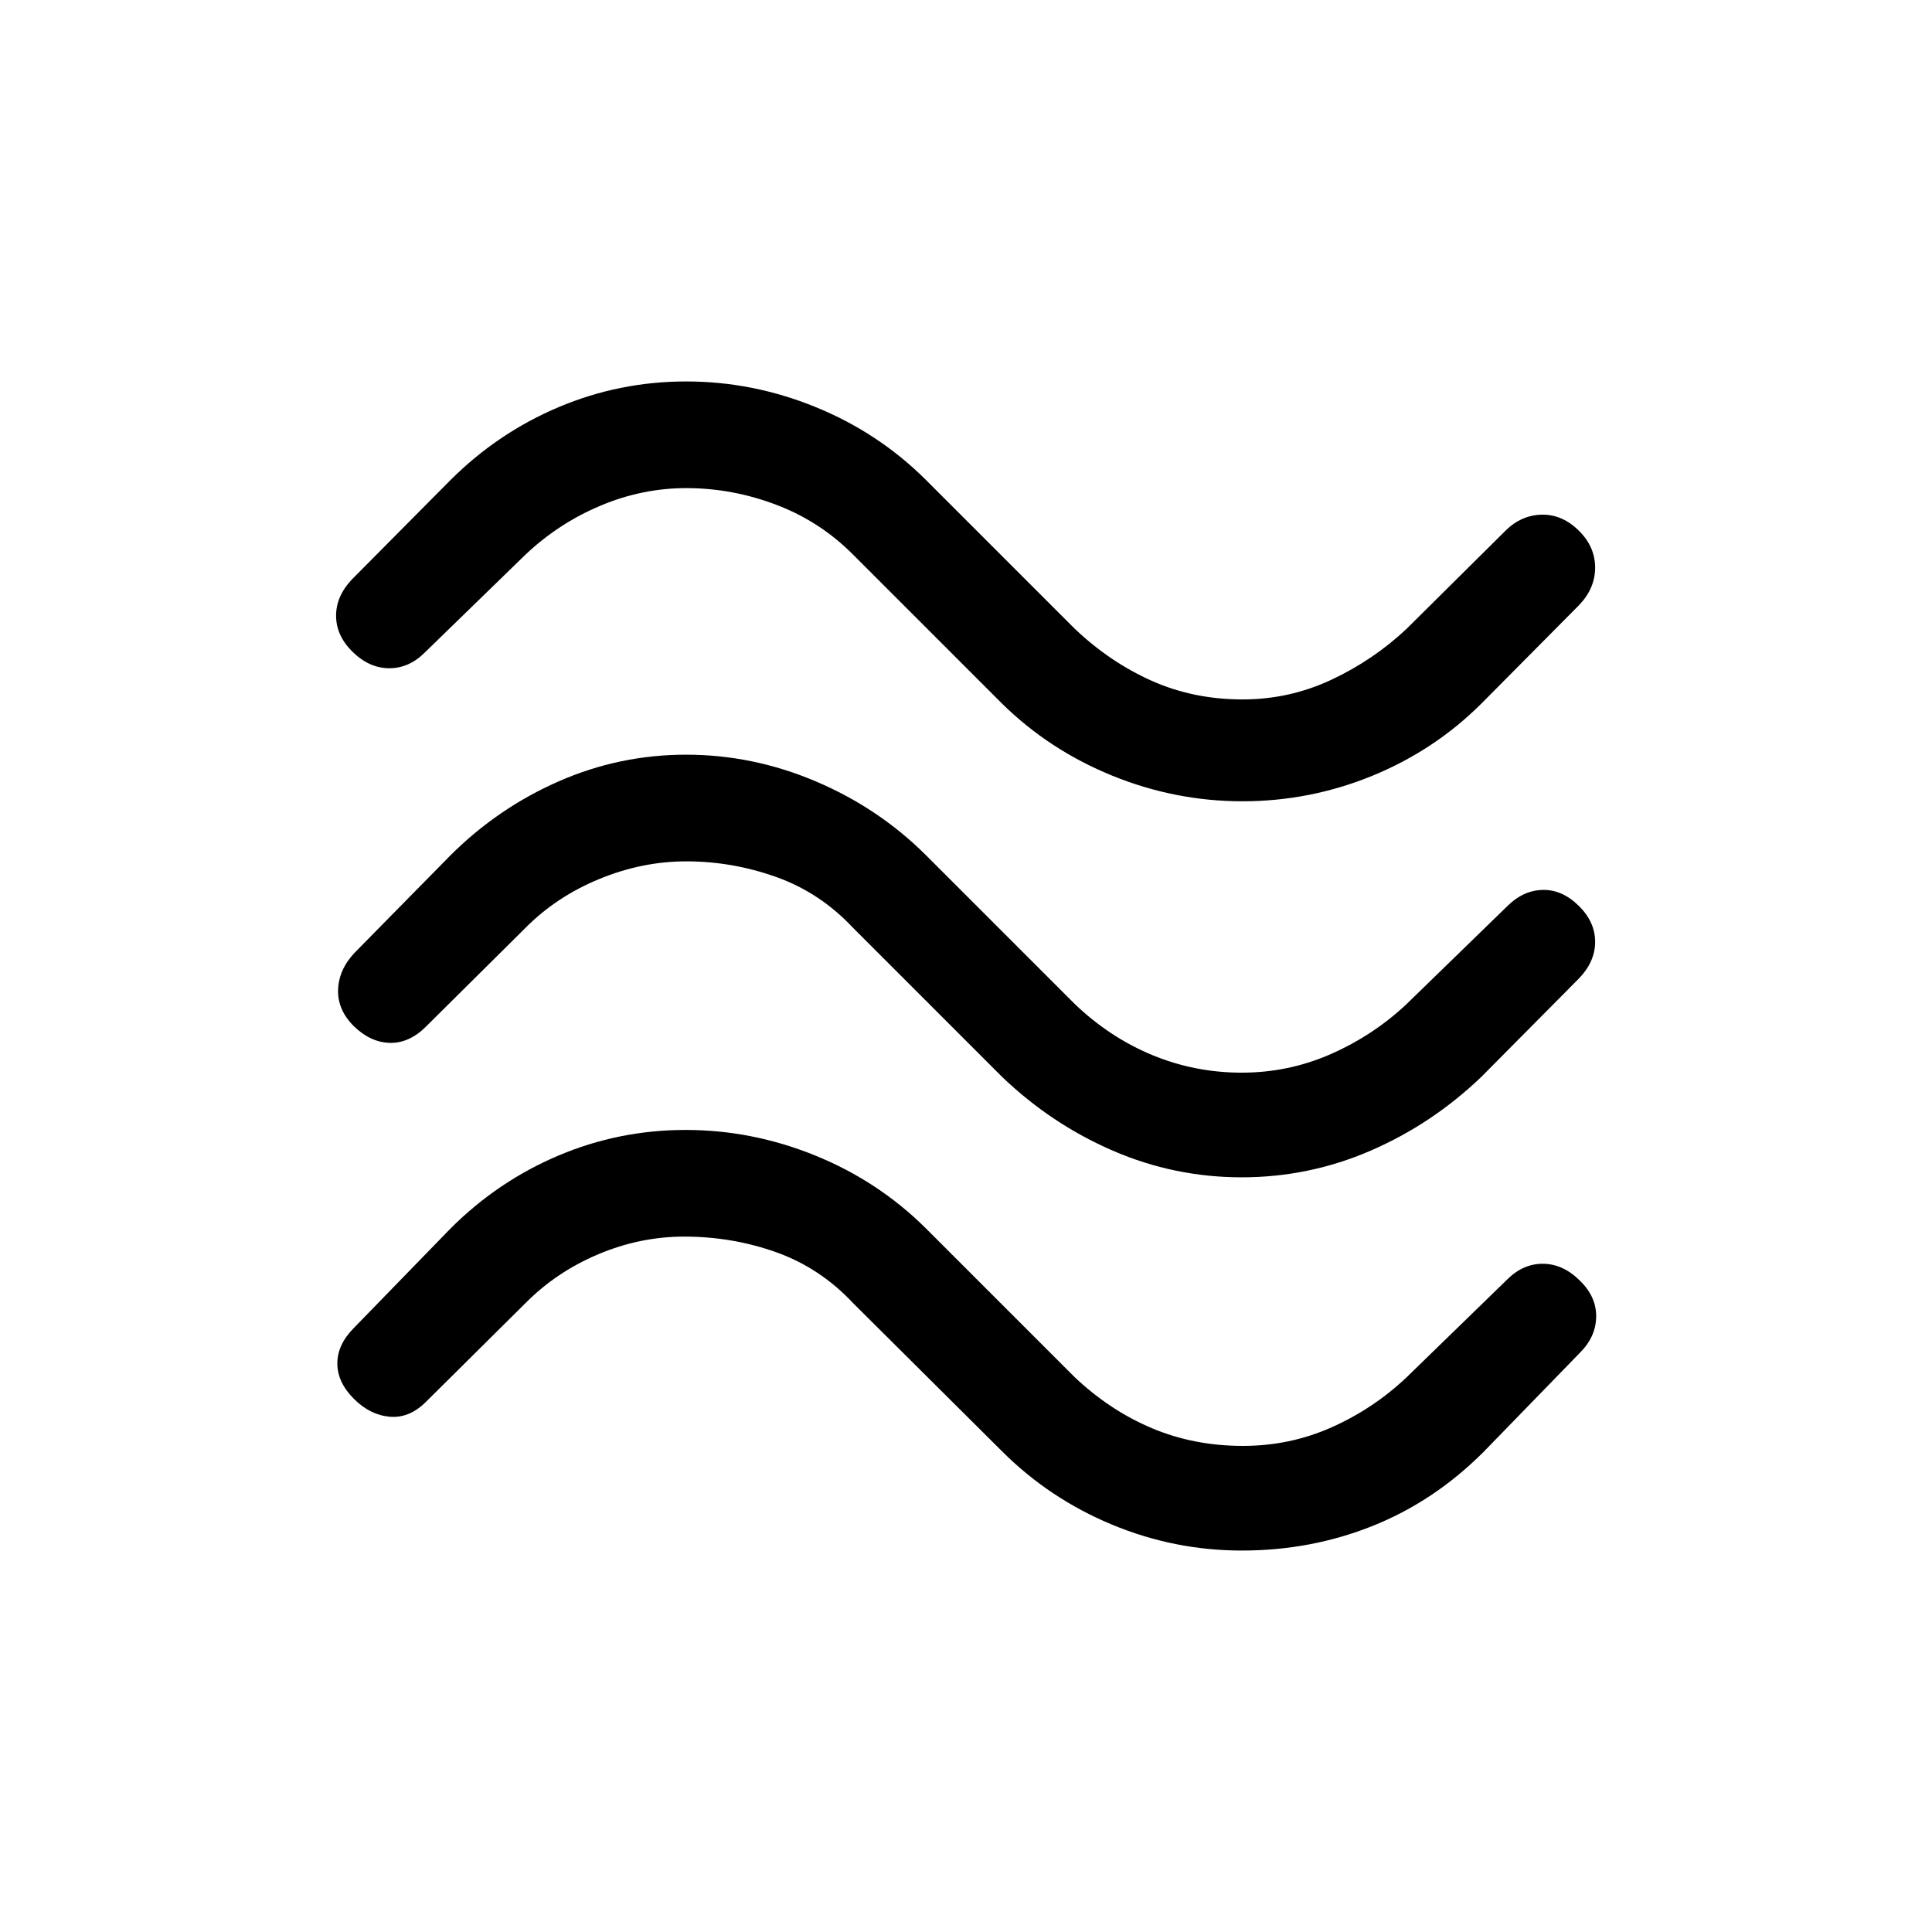 <svg xmlns="http://www.w3.org/2000/svg" height="20" viewBox="0 -960 960 960" width="20"><path d="M736.08-610.38q-23.4 23.3-54.32 35.92-30.91 12.61-64.38 12.61-33.46 0-64.73-12.73-31.26-12.73-54.73-35.8l-74-74q-16.42-16.54-38.23-24.81-21.81-8.27-44.71-8.27-21.9 0-42.7 8.77-20.79 8.77-37.2 24.31l-50 48.61q-7.93 7.92-17.89 7.81-9.96-.12-18.27-8.42-7.92-7.93-7.92-17.7 0-9.76 7.92-18.07l49-49.39q23.56-23.46 53.73-36.19 30.18-12.73 63.3-12.73 33.13 0 64.34 12.73 31.22 12.73 54.79 36.19l74 74q17.48 16.59 38.24 25.84 20.76 9.24 45.06 9.24 23.31 0 44.16-9.77 20.85-9.77 37.38-25.31l49-48.61q7.93-7.93 18.2-8.12 10.26-.19 18.57 8.12 7.92 7.92 7.92 18.19 0 10.27-7.92 18.58l-48.61 49Zm0 185.46q-24.49 23.46-55.05 36.69Q650.46-375 617-375t-64.03-13.23q-30.56-13.23-55.05-36.69l-74-74q-16.42-17.54-38.23-25.31-21.81-7.77-44.71-7.77-21.9 0-43.2 8.77-21.29 8.77-36.7 24.31l-49.39 49q-8.31 8.3-17.88 8.11-9.58-.19-17.89-8.18-8.3-8.24-7.92-18.32.39-10.07 8.31-18.38l47.61-48.39q23.56-23.46 53.73-36.69Q307.83-585 340.95-585q33.13 0 64.34 13.23 31.22 13.23 54.79 36.69l74 74q17.36 16.59 38.49 25.34Q593.69-427 617-427t44.35-9.27q21.04-9.27 37.57-24.81l50-48.61q7.93-7.92 17.7-8.12 9.76-.19 18.07 8.12 7.92 7.92 7.92 17.69 0 9.77-7.92 18.08l-48.61 49Zm1 186.46q-24.47 24.46-55.05 36.69-30.57 12.23-65.03 12.23-33.46 0-64.54-12.92-31.07-12.93-54.54-36.39l-74-73.61Q407.5-330 385.69-337.77q-21.81-7.77-45.71-7.77-21.9 0-42.7 8.77-20.79 8.77-36.2 24.31l-49.39 49q-8.31 8.3-18.07 7.42-9.77-.88-17.76-8.87-8.24-8.25-8.24-17.63 0-9.38 8.3-17.69l48-49.39q23.49-23.46 53.57-36.19 30.09-12.73 63.13-12.73 33.22 0 64.52 12.73 31.31 12.73 54.94 36.19l74 74q17.53 16.54 38.38 25.31t45.16 8.77q23.3 0 44.06-9.24 20.76-9.25 37.24-24.84l50-48.61q7.93-7.92 17.89-7.81 9.96.12 18.27 8.42 8.18 7.96 8.05 17.91-.13 9.94-8.05 17.86l-48 49.39Z"/></svg>